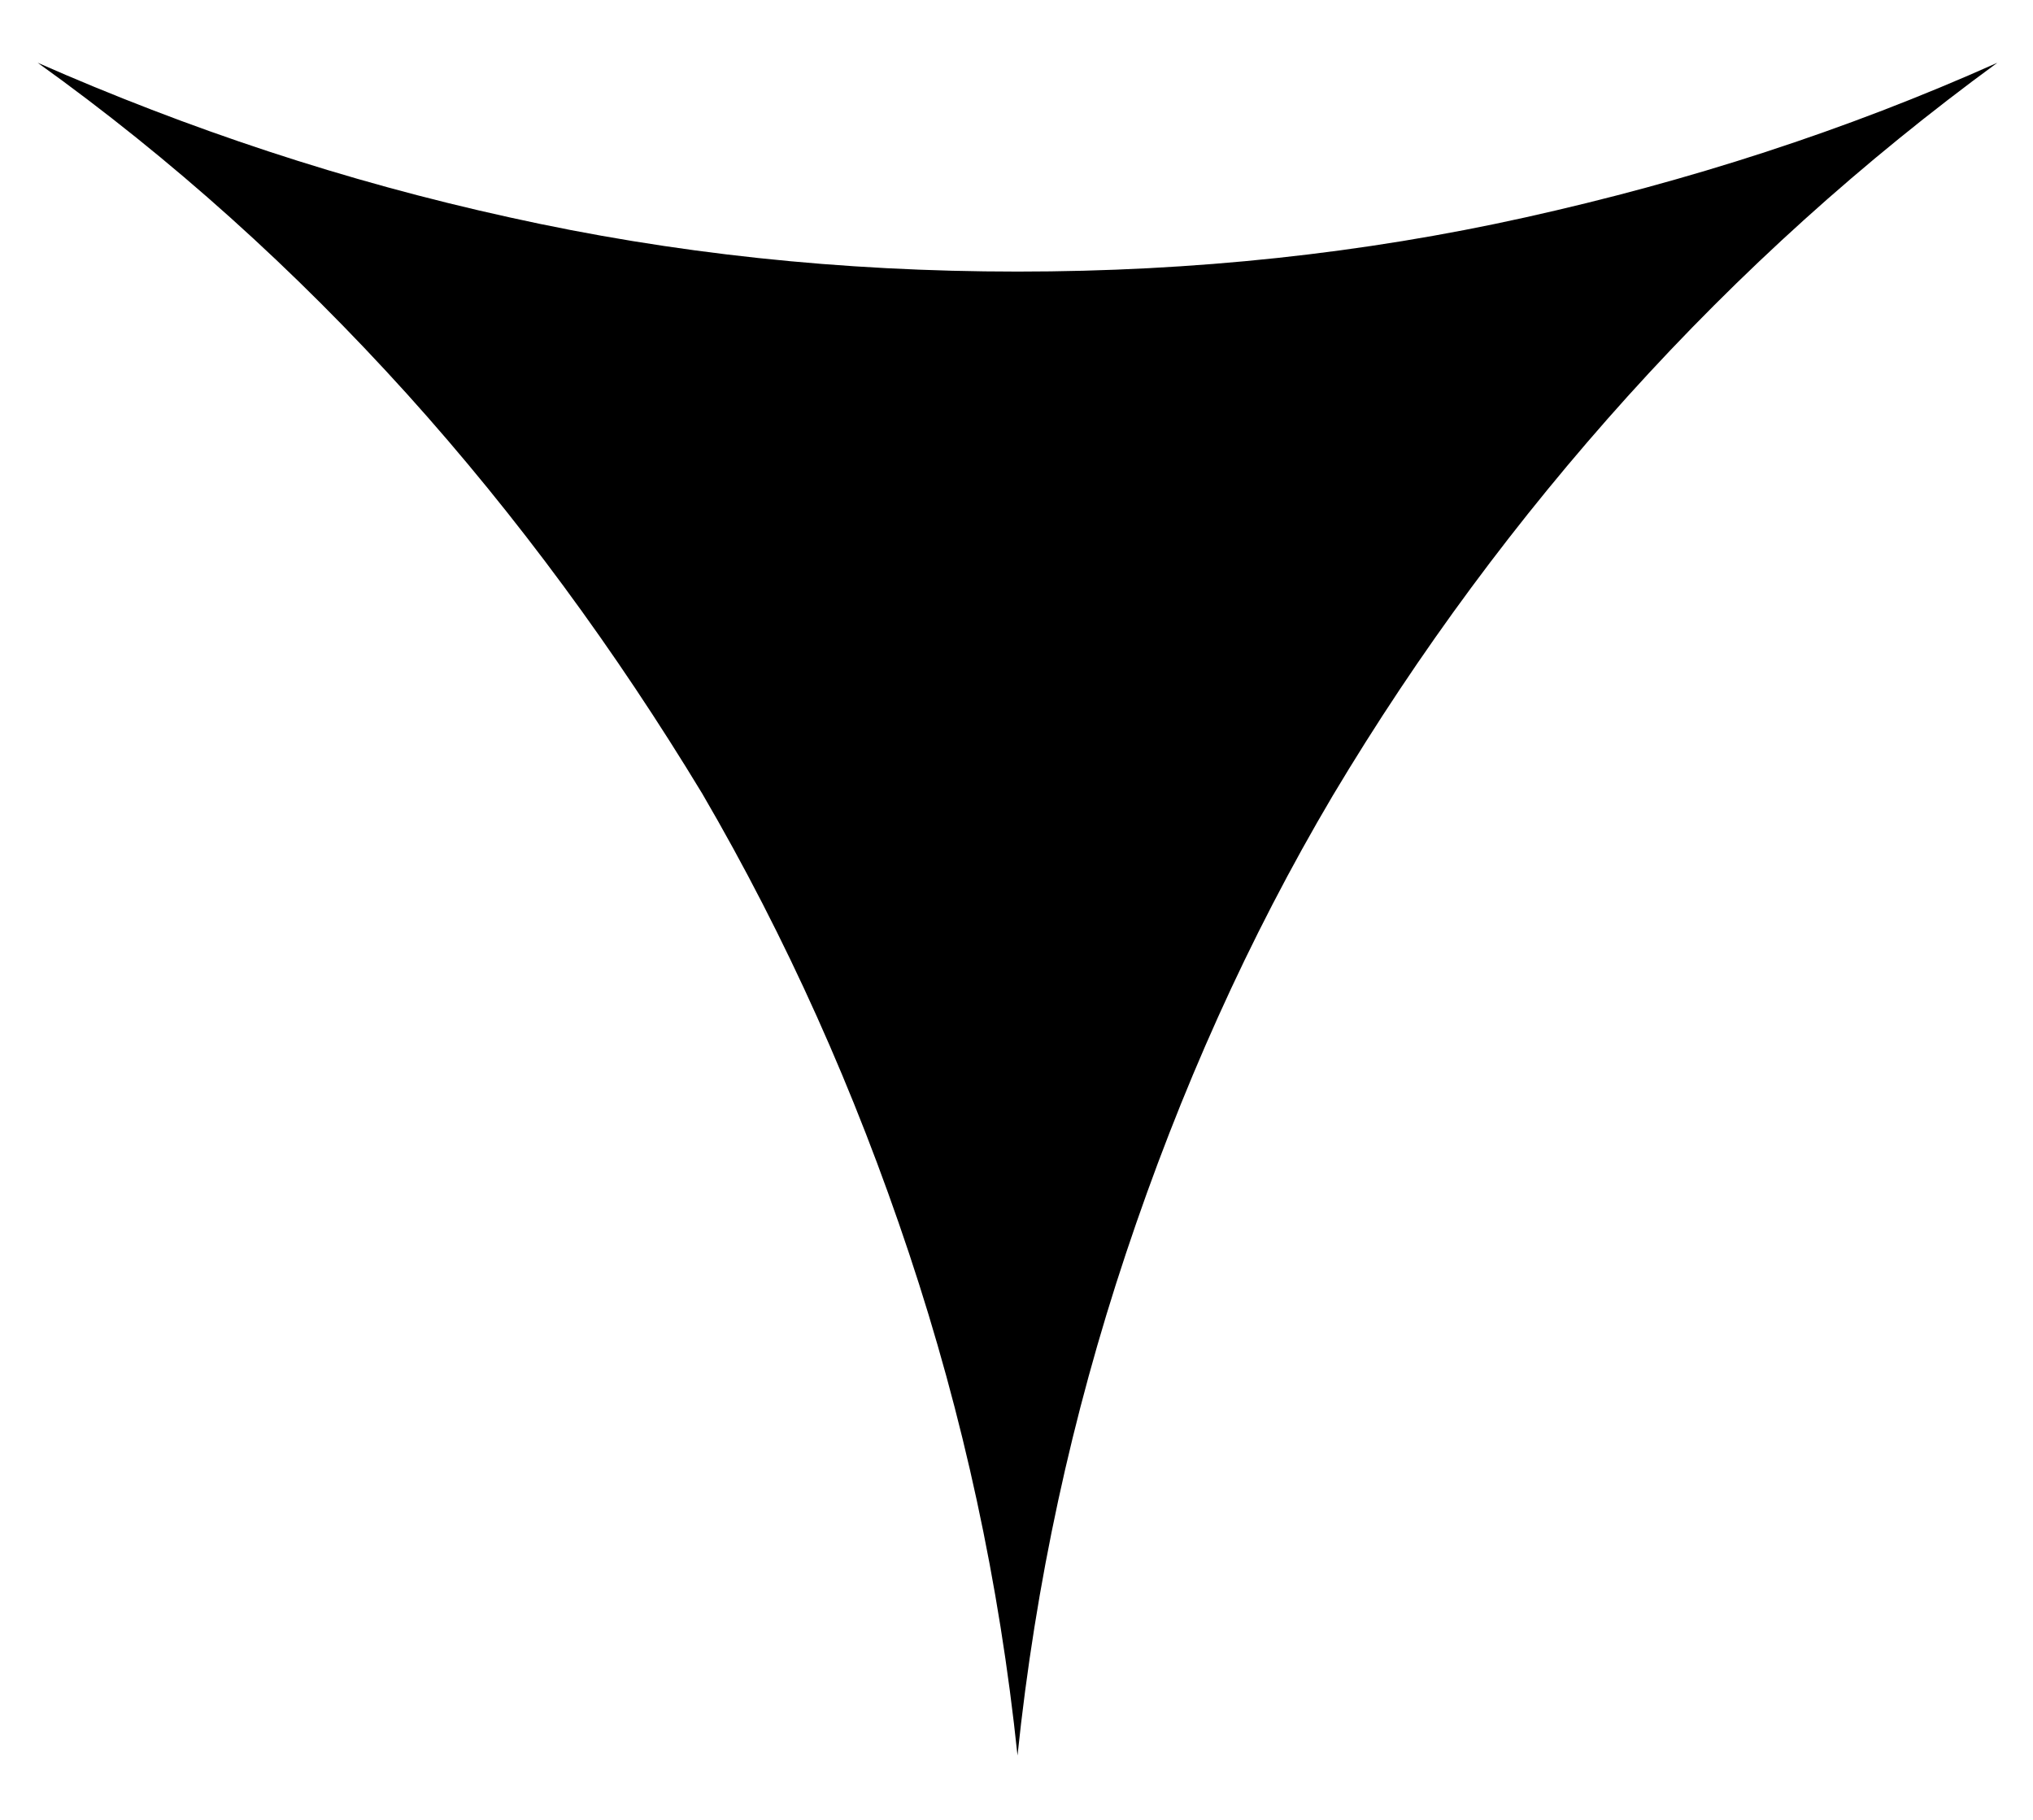 <?xml version="1.0" encoding="UTF-8"?>
<svg width="162px" height="145px" viewBox="0 0 162 145" version="1.1" xmlns="http://www.w3.org/2000/svg" xmlns:xlink="http://www.w3.org/1999/xlink">
    <!-- Generator: Sketch 42 (36781) - http://www.bohemiancoding.com/sketch -->
    <title>192 - xxxhpdi</title>
    <desc>Created with Sketch.</desc>
    <defs></defs>
    <g id="Page-1" stroke="none" stroke-width="1" fill="none" fill-rule="evenodd">
        <g id="192---xxxhpdi" fill="#000000">
            <path d="M121.56,17.32 C108.6,20.2 95.16,21.64 81.08,21.64 C67,21.64 53.56,20.2 40.6,17.32 C27.48,14.44 15,10.28 3,5 C13.72,12.68 23.48,21.48 32.44,31.4 C41.24,41.16 49.08,51.88 55.96,63.24 C62.68,74.76 68.12,86.92 72.44,99.88 C76.76,112.84 79.64,126.12 81.08,139.88 C82.52,126.12 85.4,112.84 89.72,99.88 C94.04,86.92 99.48,74.76 106.2,63.4 C113.08,51.88 120.92,41.32 129.72,31.56 C138.68,21.64 148.44,12.84 159.16,5 C147,10.44 134.52,14.44 121.56,17.32 Z" id="f"></path>
        </g>
    </g>
</svg>